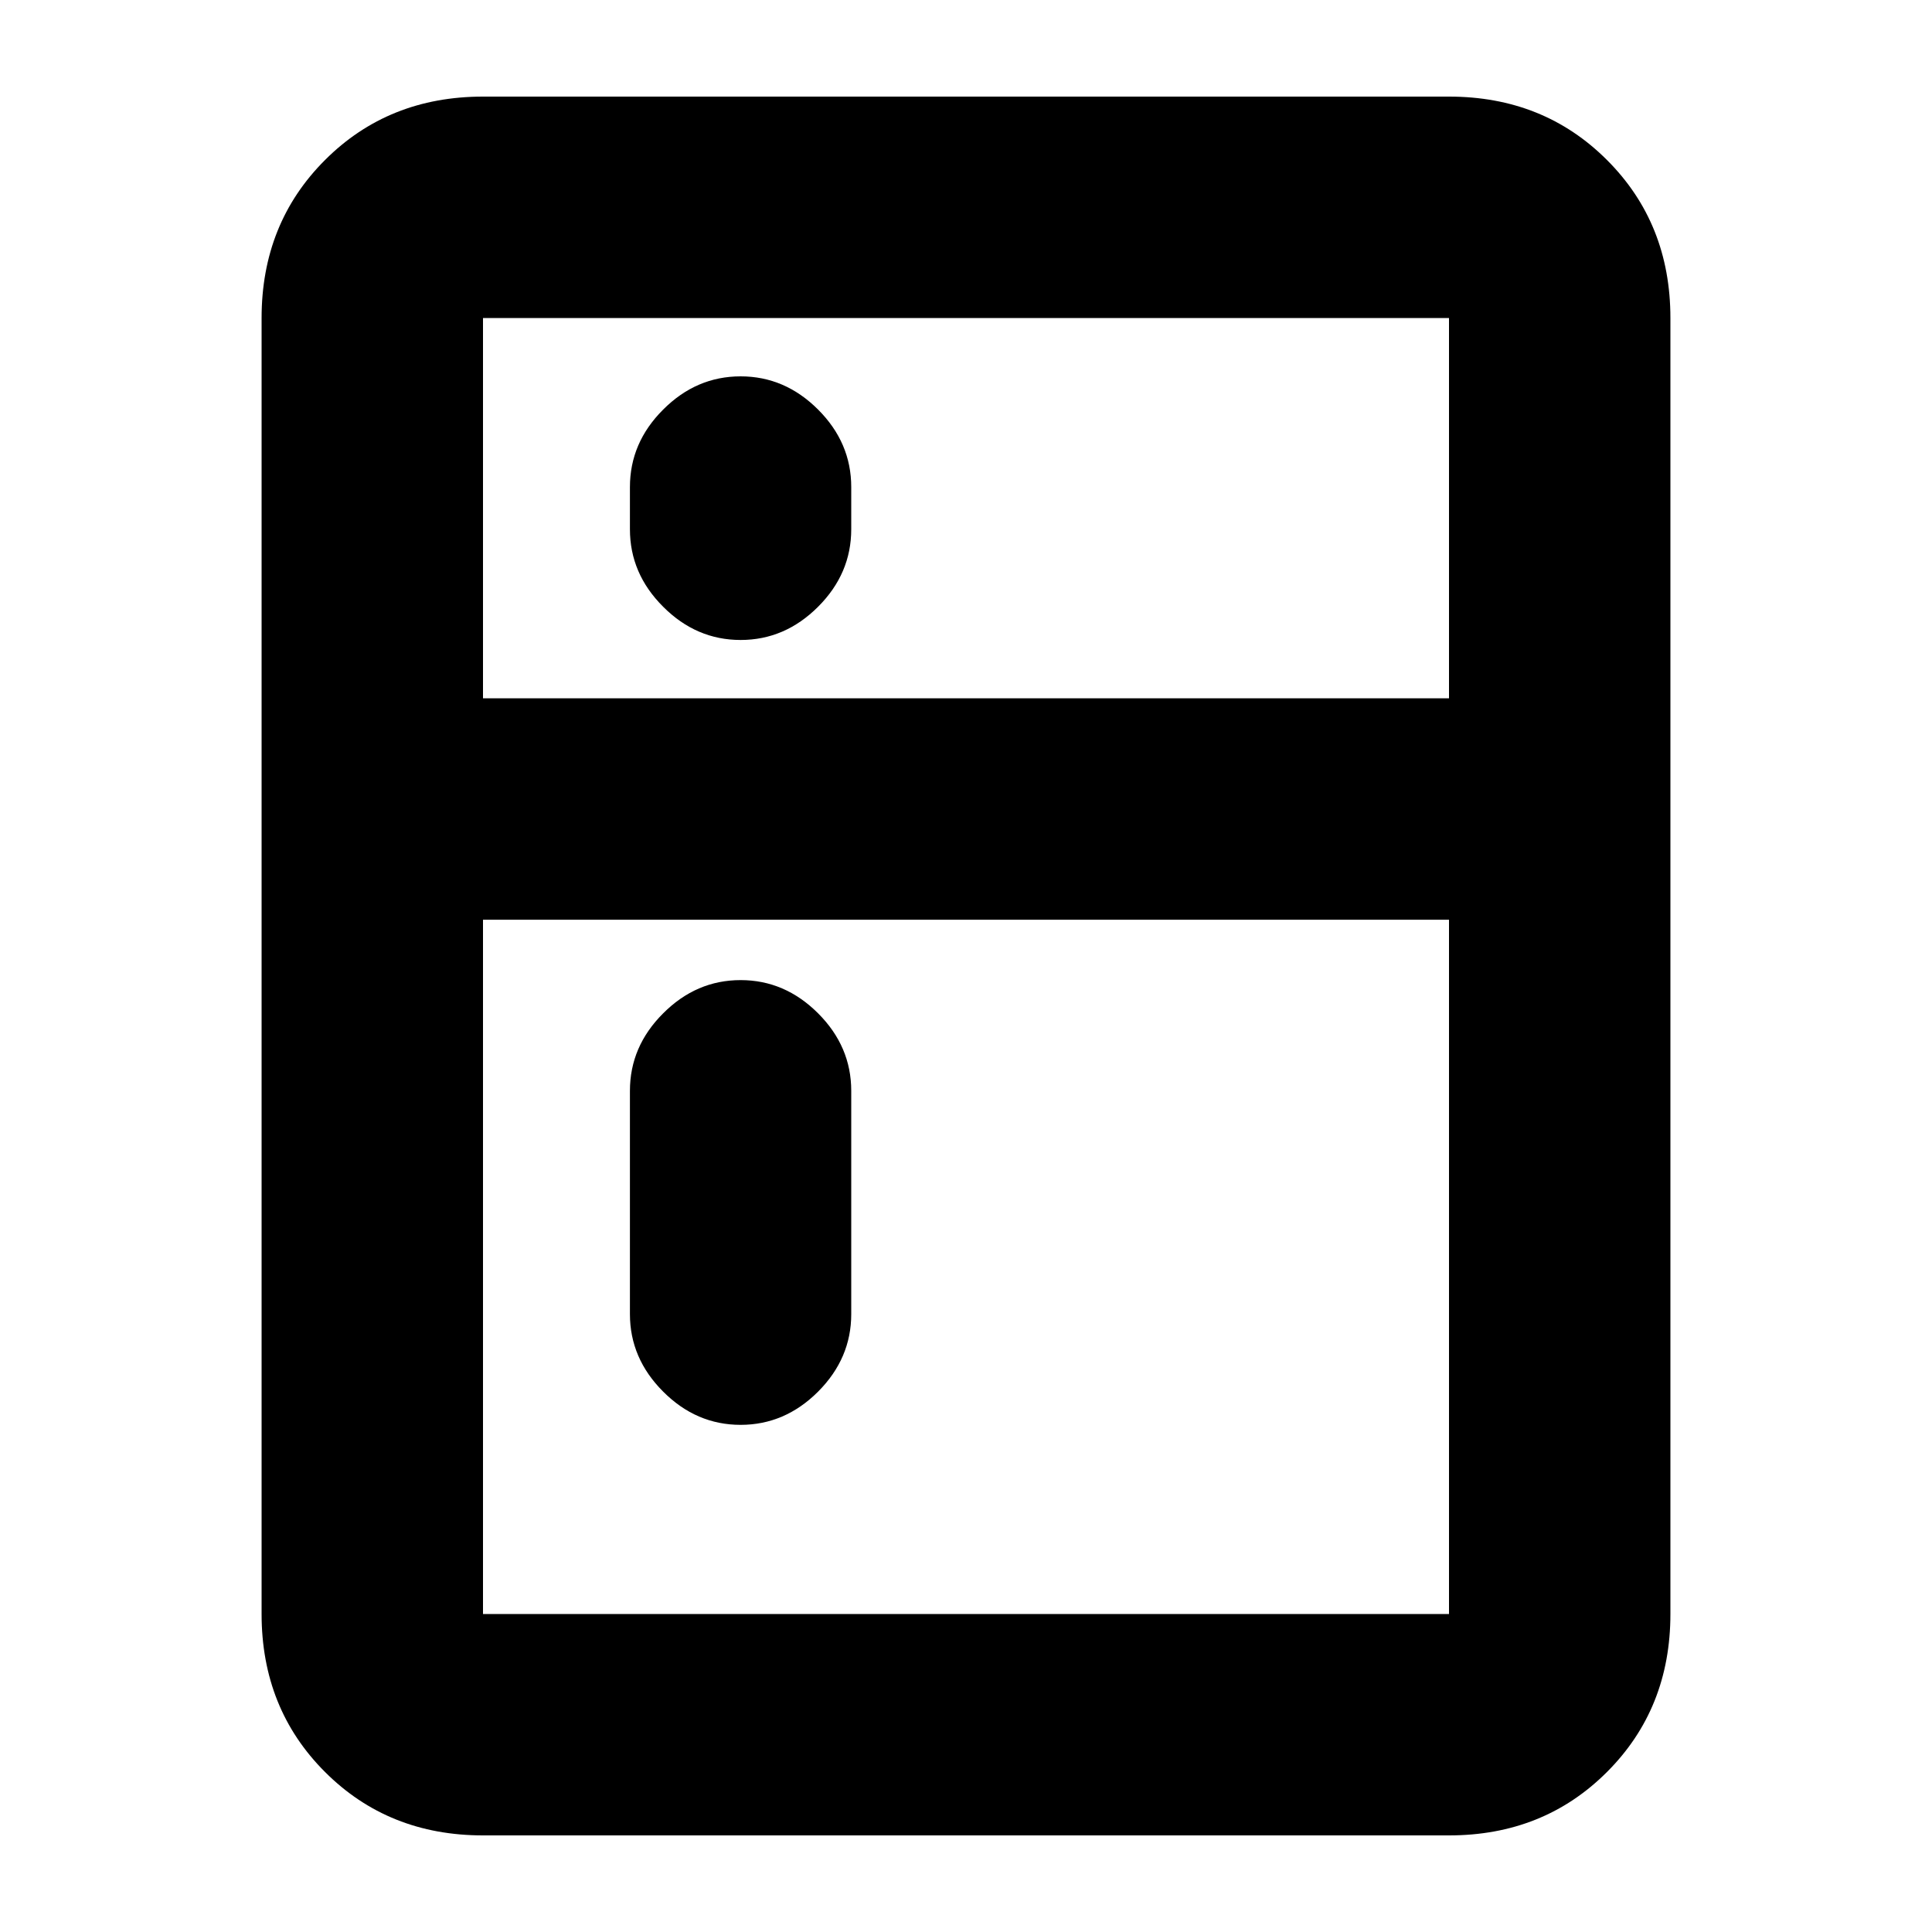 <svg xmlns="http://www.w3.org/2000/svg" height="20" width="20"><path d="M7.667 6.625q-.459 0-.802-.344-.344-.343-.344-.802v-.437q0-.459.344-.802.343-.344.802-.344.458 0 .802.344.343.343.343.802v.437q0 .459-.343.802-.344.344-.802.344Zm0 8.125q-.459 0-.802-.344-.344-.344-.344-.802v-2.312q0-.459.344-.802.343-.344.802-.344.458 0 .802.344.343.343.343.802v2.312q0 .458-.343.802-.344.344-.802.344ZM5 19q-.979 0-1.635-.656-.657-.656-.657-1.636V3.292q0-.98.657-1.636Q4.021 1 5 1h10q.979 0 1.635.656.657.656.657 1.636v13.416q0 .98-.657 1.636Q15.979 19 15 19Zm0-2.292h10V9.521H5v7.187Zm0-9.479h10V3.292H5Z"/></svg>